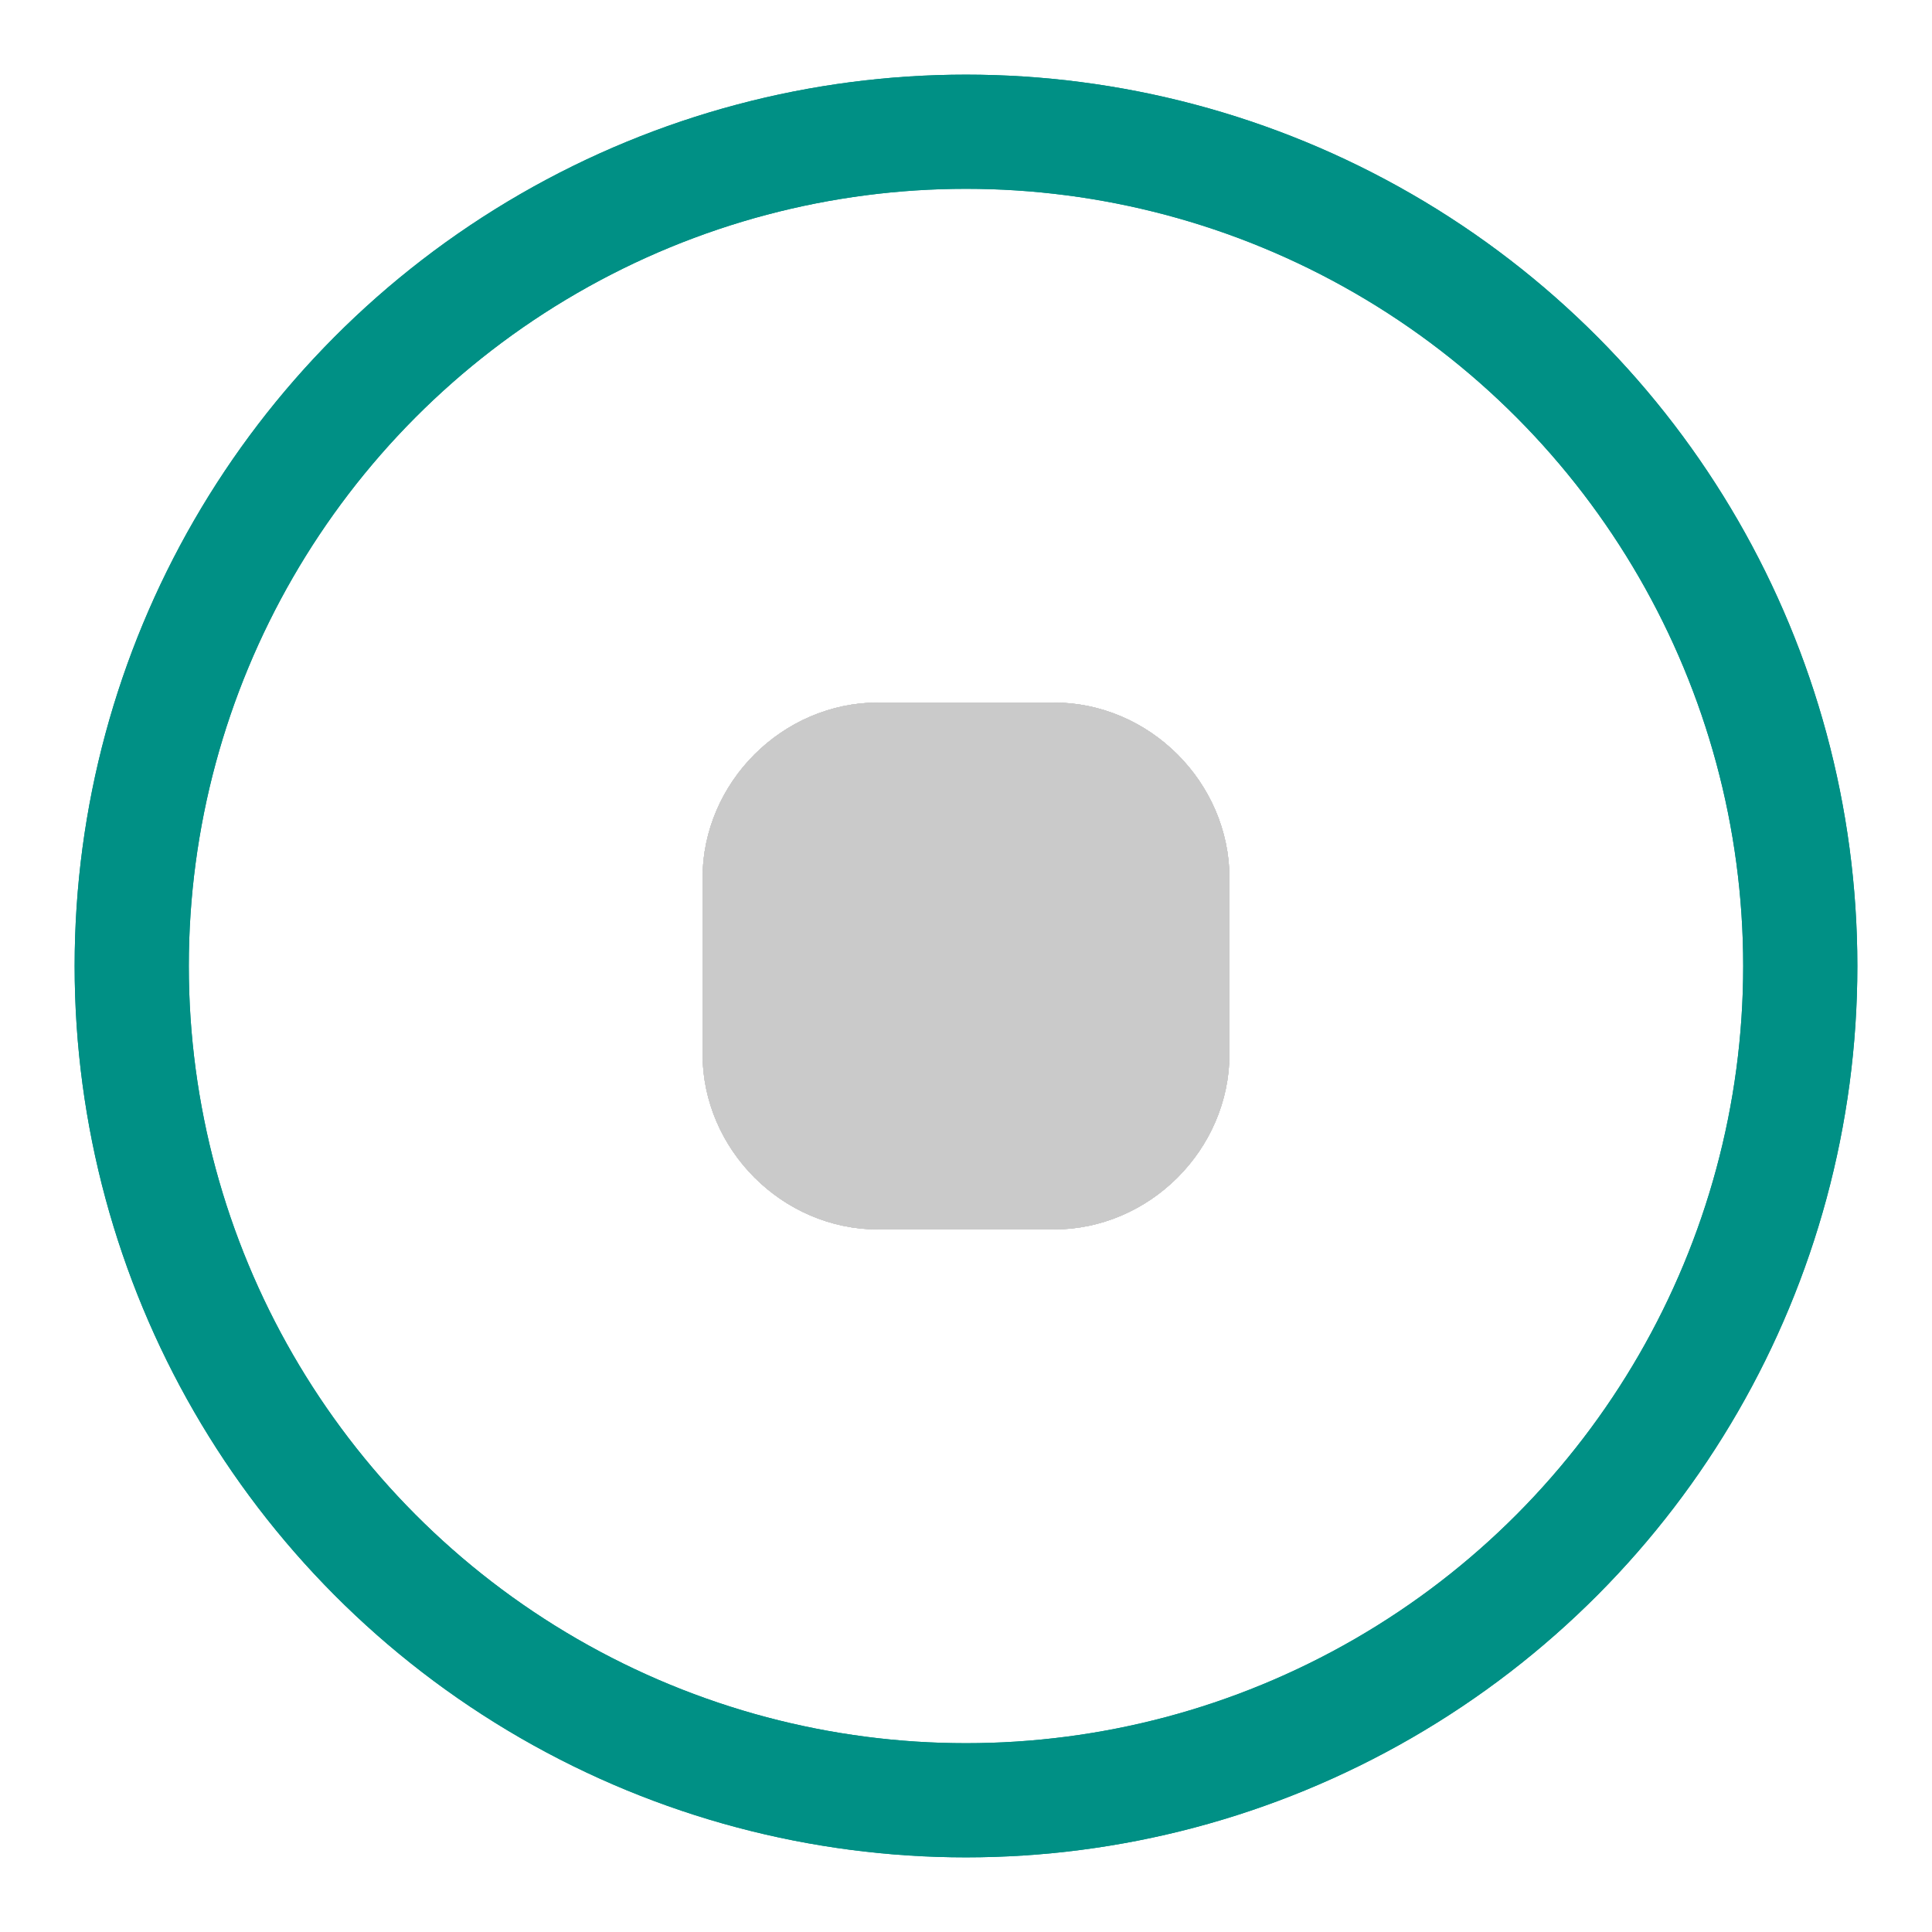 <svg xmlns="http://www.w3.org/2000/svg" height="22" width="22">
     <g id="active-center" >
        <path d="M0 0h22v22H0z" opacity=".001"/>
       <path d="M10 8c-1.09 0-2 .91-2 2v2c0 1.09.91 2 2 2h2c1.09 0 2-.91 2-2v-2c0-1.09-.91-2-2-2z" fill="#cacaca"/>
        <circle stroke-width="1.3" r="9.5" cy="11" cx="11" fill="none" stroke="#009085" opacity="0"/>
    </g>
    <g id="hover-center" style="opacity:1">
        <path d="M0 0h22v22H0z" opacity=".001"/>
       <path d="M10 8c-1.09 0-2 .91-2 2v2c0 1.09.91 2 2 2h2c1.09 0 2-.91 2-2v-2c0-1.09-.91-2-2-2z" fill="#cacaca"/>
        <circle stroke-width="1.3" r="9.5" cy="11" cx="11" fill="none" stroke="#009085" opacity="1"/>
    </g>
    <g id="pressed-center" style="opacity:1">
        <path d="M0 0h22v22H0z" opacity=".001"/>
       <path d="M10 8c-1.09 0-2 .91-2 2v2c0 1.09.91 2 2 2h2c1.09 0 2-.91 2-2v-2c0-1.09-.91-2-2-2z" fill="#cacaca"/>
        <circle stroke-width="1.3" r="9.5" cy="11" cx="11" fill="none" stroke="#009085" opacity="1"/>
    </g>
     <g id="inactive-center" style="opacity:1">
        <path d="M0 0h22v22H0z" opacity=".001"/>
       <path d="M10 8c-1.09 0-2 .91-2 2v2c0 1.09.91 2 2 2h2c1.09 0 2-.91 2-2v-2c0-1.09-.91-2-2-2z" fill="#cacaca"/>
        <circle stroke-width="1.3" r="9.5" cy="11" cx="11" fill="none" stroke="#009085" opacity="0"/>
    </g>
    <g id="deactivated-center" style="opacity:1">
        <path d="M0 0h22v22H0z" opacity=".001"/>
       <path d="M10 8c-1.09 0-2 .91-2 2v2c0 1.09.91 2 2 2h2c1.09 0 2-.91 2-2v-2c0-1.09-.91-2-2-2z" fill="#cacaca"/>
        <circle stroke-width="1.3" r="9.5" cy="11" cx="11" fill="none" stroke="#009085" opacity="0"/>
    </g>
    
</svg>


    

